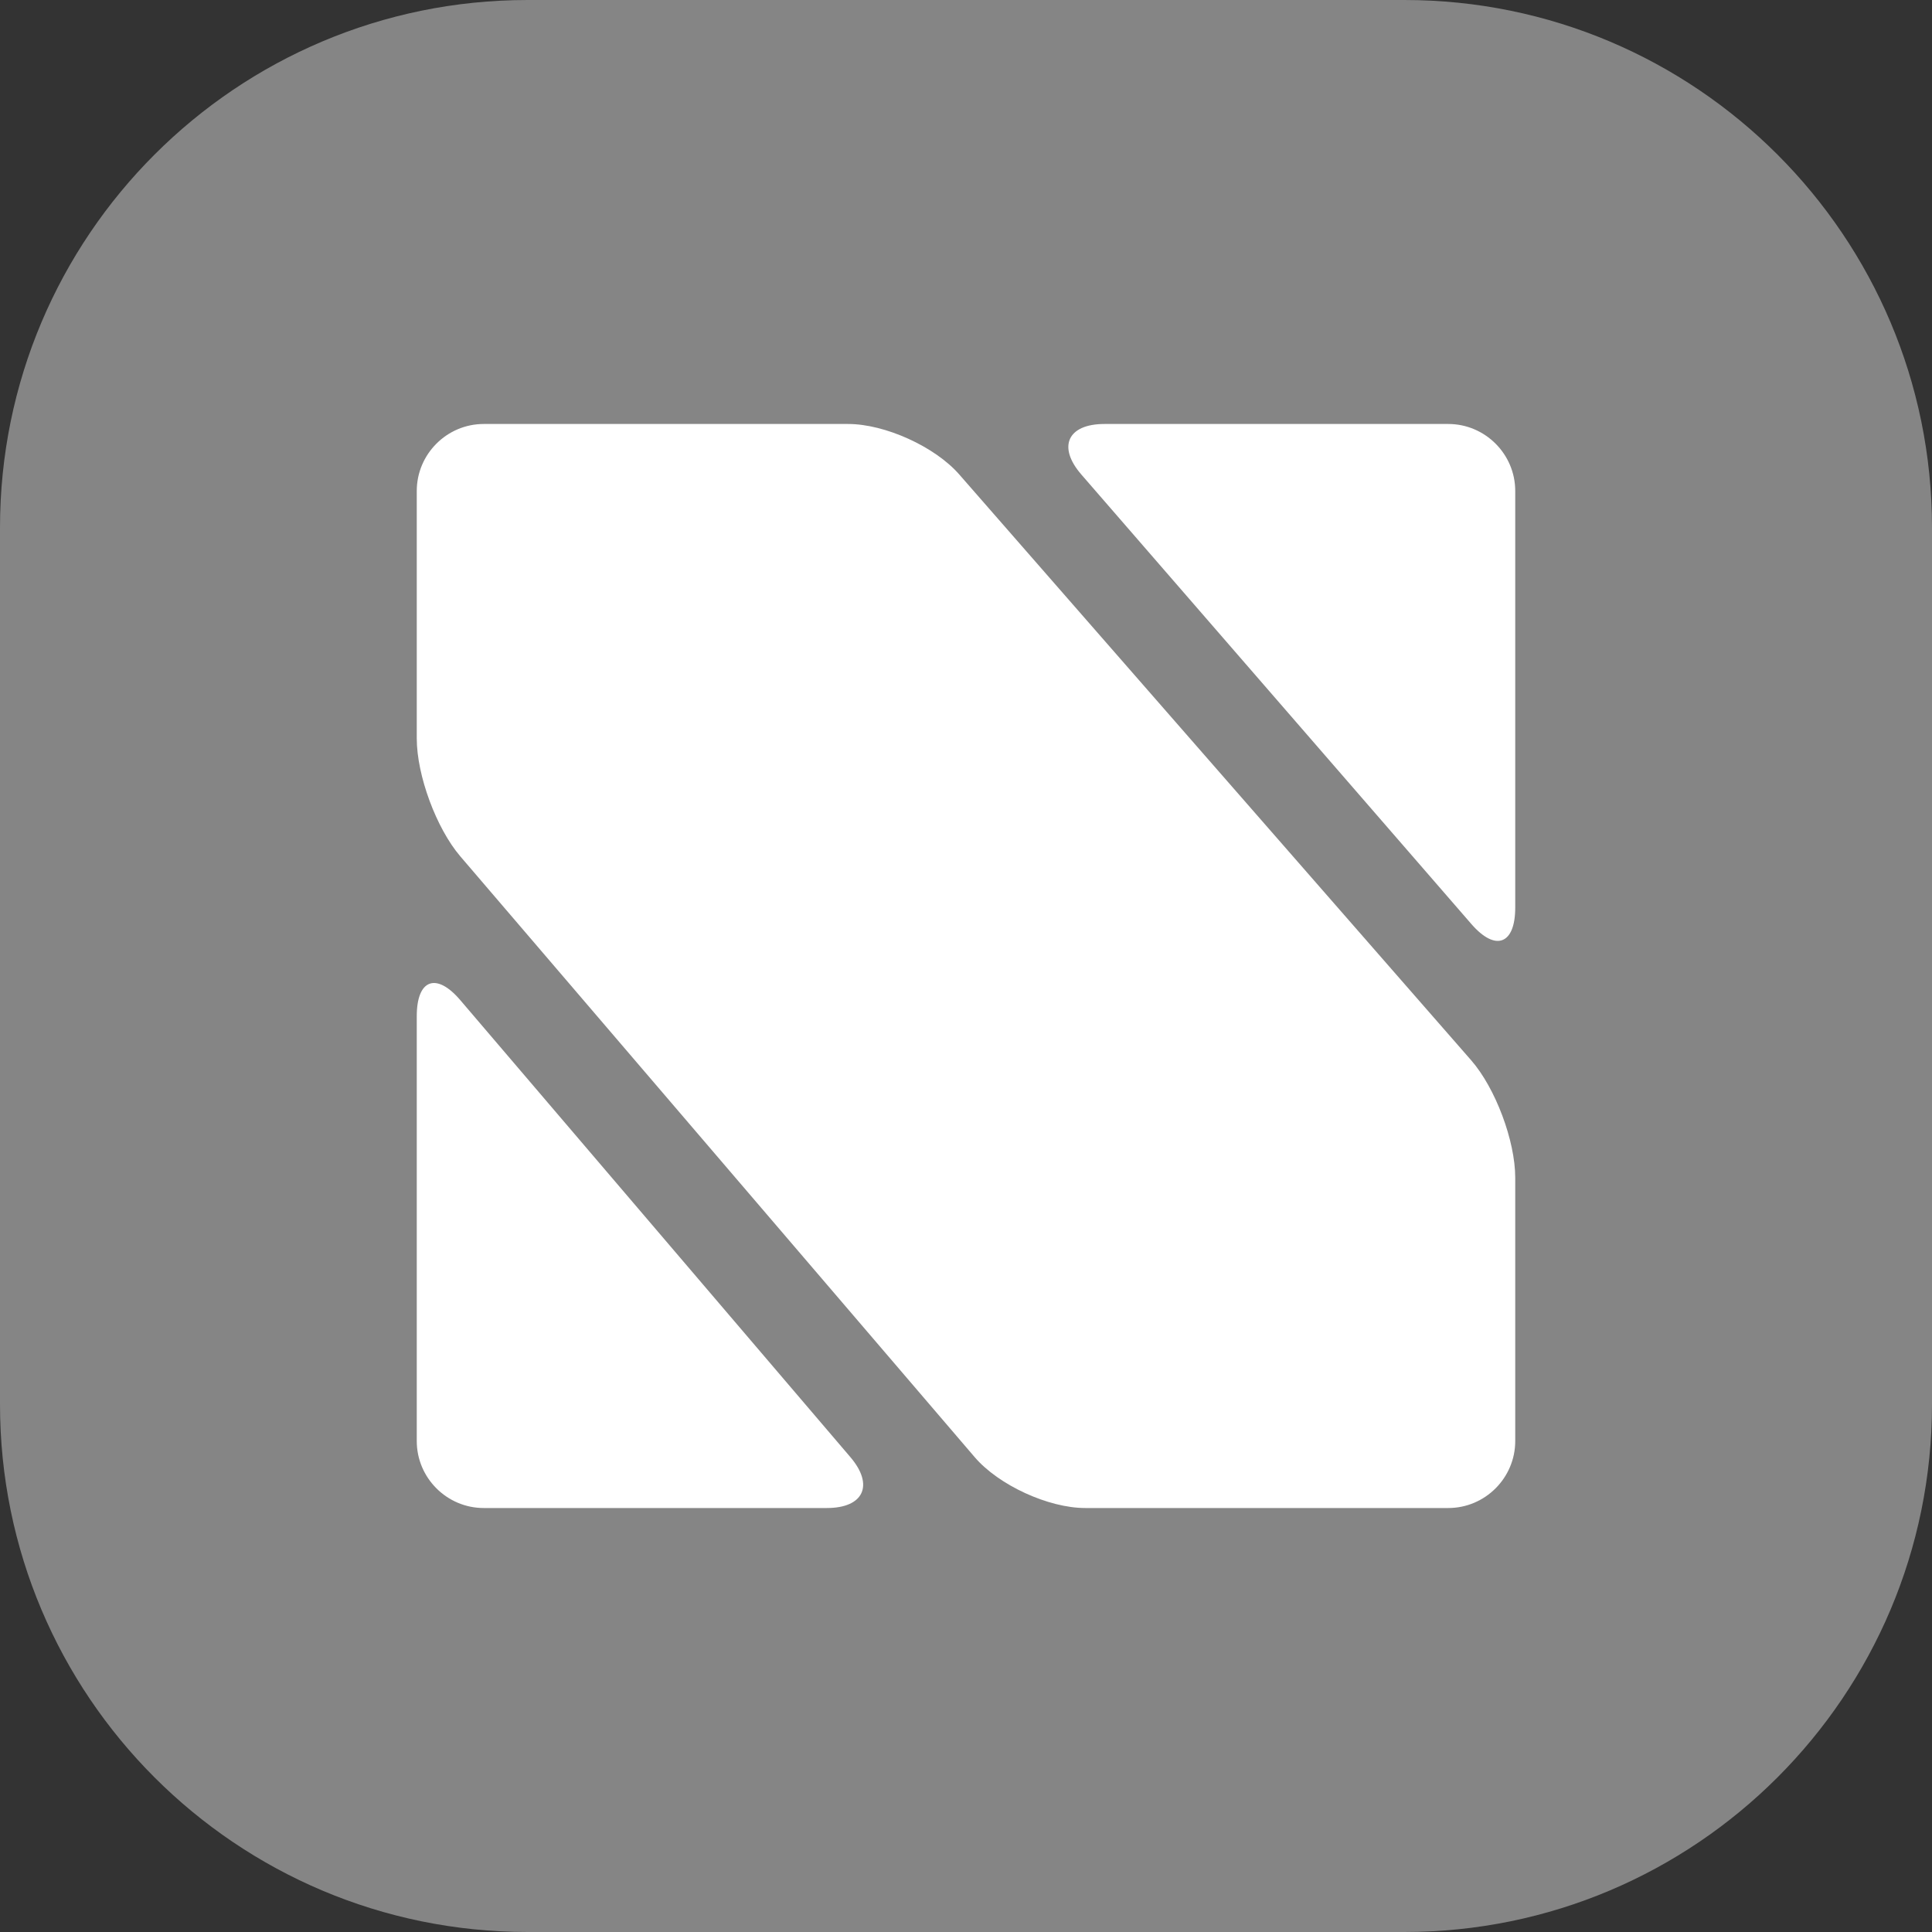 <?xml version="1.0" encoding="UTF-8" standalone="no"?>
<svg width="256px" height="256px" viewBox="0 0 256 256" version="1.1" xmlns="http://www.w3.org/2000/svg" xmlns:xlink="http://www.w3.org/1999/xlink" preserveAspectRatio="xMidYMid">
	<rect x="0" y="0" width="256" height="256" fill="#333333" stroke="none"/>
	<g>
		<path d="M256,186.078 C256,224.695 224.695,256 186.078,256 L69.922,256 C31.305,256 0,224.695 0,186.078 L0,69.922 C0,31.305 31.305,0 69.922,0 L186.078,0 C224.695,0 256,31.305 256,69.922 L256,186.078 Z" fill="#858585"></path>
		<path d="M146.344,56.18 C141.464,56.18 140.089,59.195 143.286,62.88 L194.964,122.439 C198.161,126.124 200.776,125.147 200.776,120.268 L200.776,65.05 C200.776,60.172 196.785,56.18 191.906,56.18 L146.344,56.18 Z" fill="#ffffff"></path>
		<path d="M64.094,56.18 C59.215,56.18 55.224,60.172 55.224,65.05 L55.224,97.861 C55.224,102.74 57.82,109.764 60.993,113.47 L129.153,193.082 C132.326,196.788 138.914,199.82 143.793,199.82 L191.906,199.82 C196.785,199.82 200.776,195.828 200.776,190.95 L200.776,156.044 C200.776,151.165 198.15,144.168 194.939,140.494 L127.097,62.859 C123.886,59.186 117.268,56.18 112.389,56.18 L64.094,56.18 Z" fill="#ffffff"></path>
		<path d="M55.224,190.95 C55.224,195.829 59.216,199.82 64.094,199.82 L109.566,199.82 C114.445,199.82 115.845,196.784 112.678,193.074 L60.983,132.516 C57.816,128.805 55.224,129.761 55.224,134.64 L55.224,190.95 Z" fill="#ffffff"></path>
	</g>
</svg>
